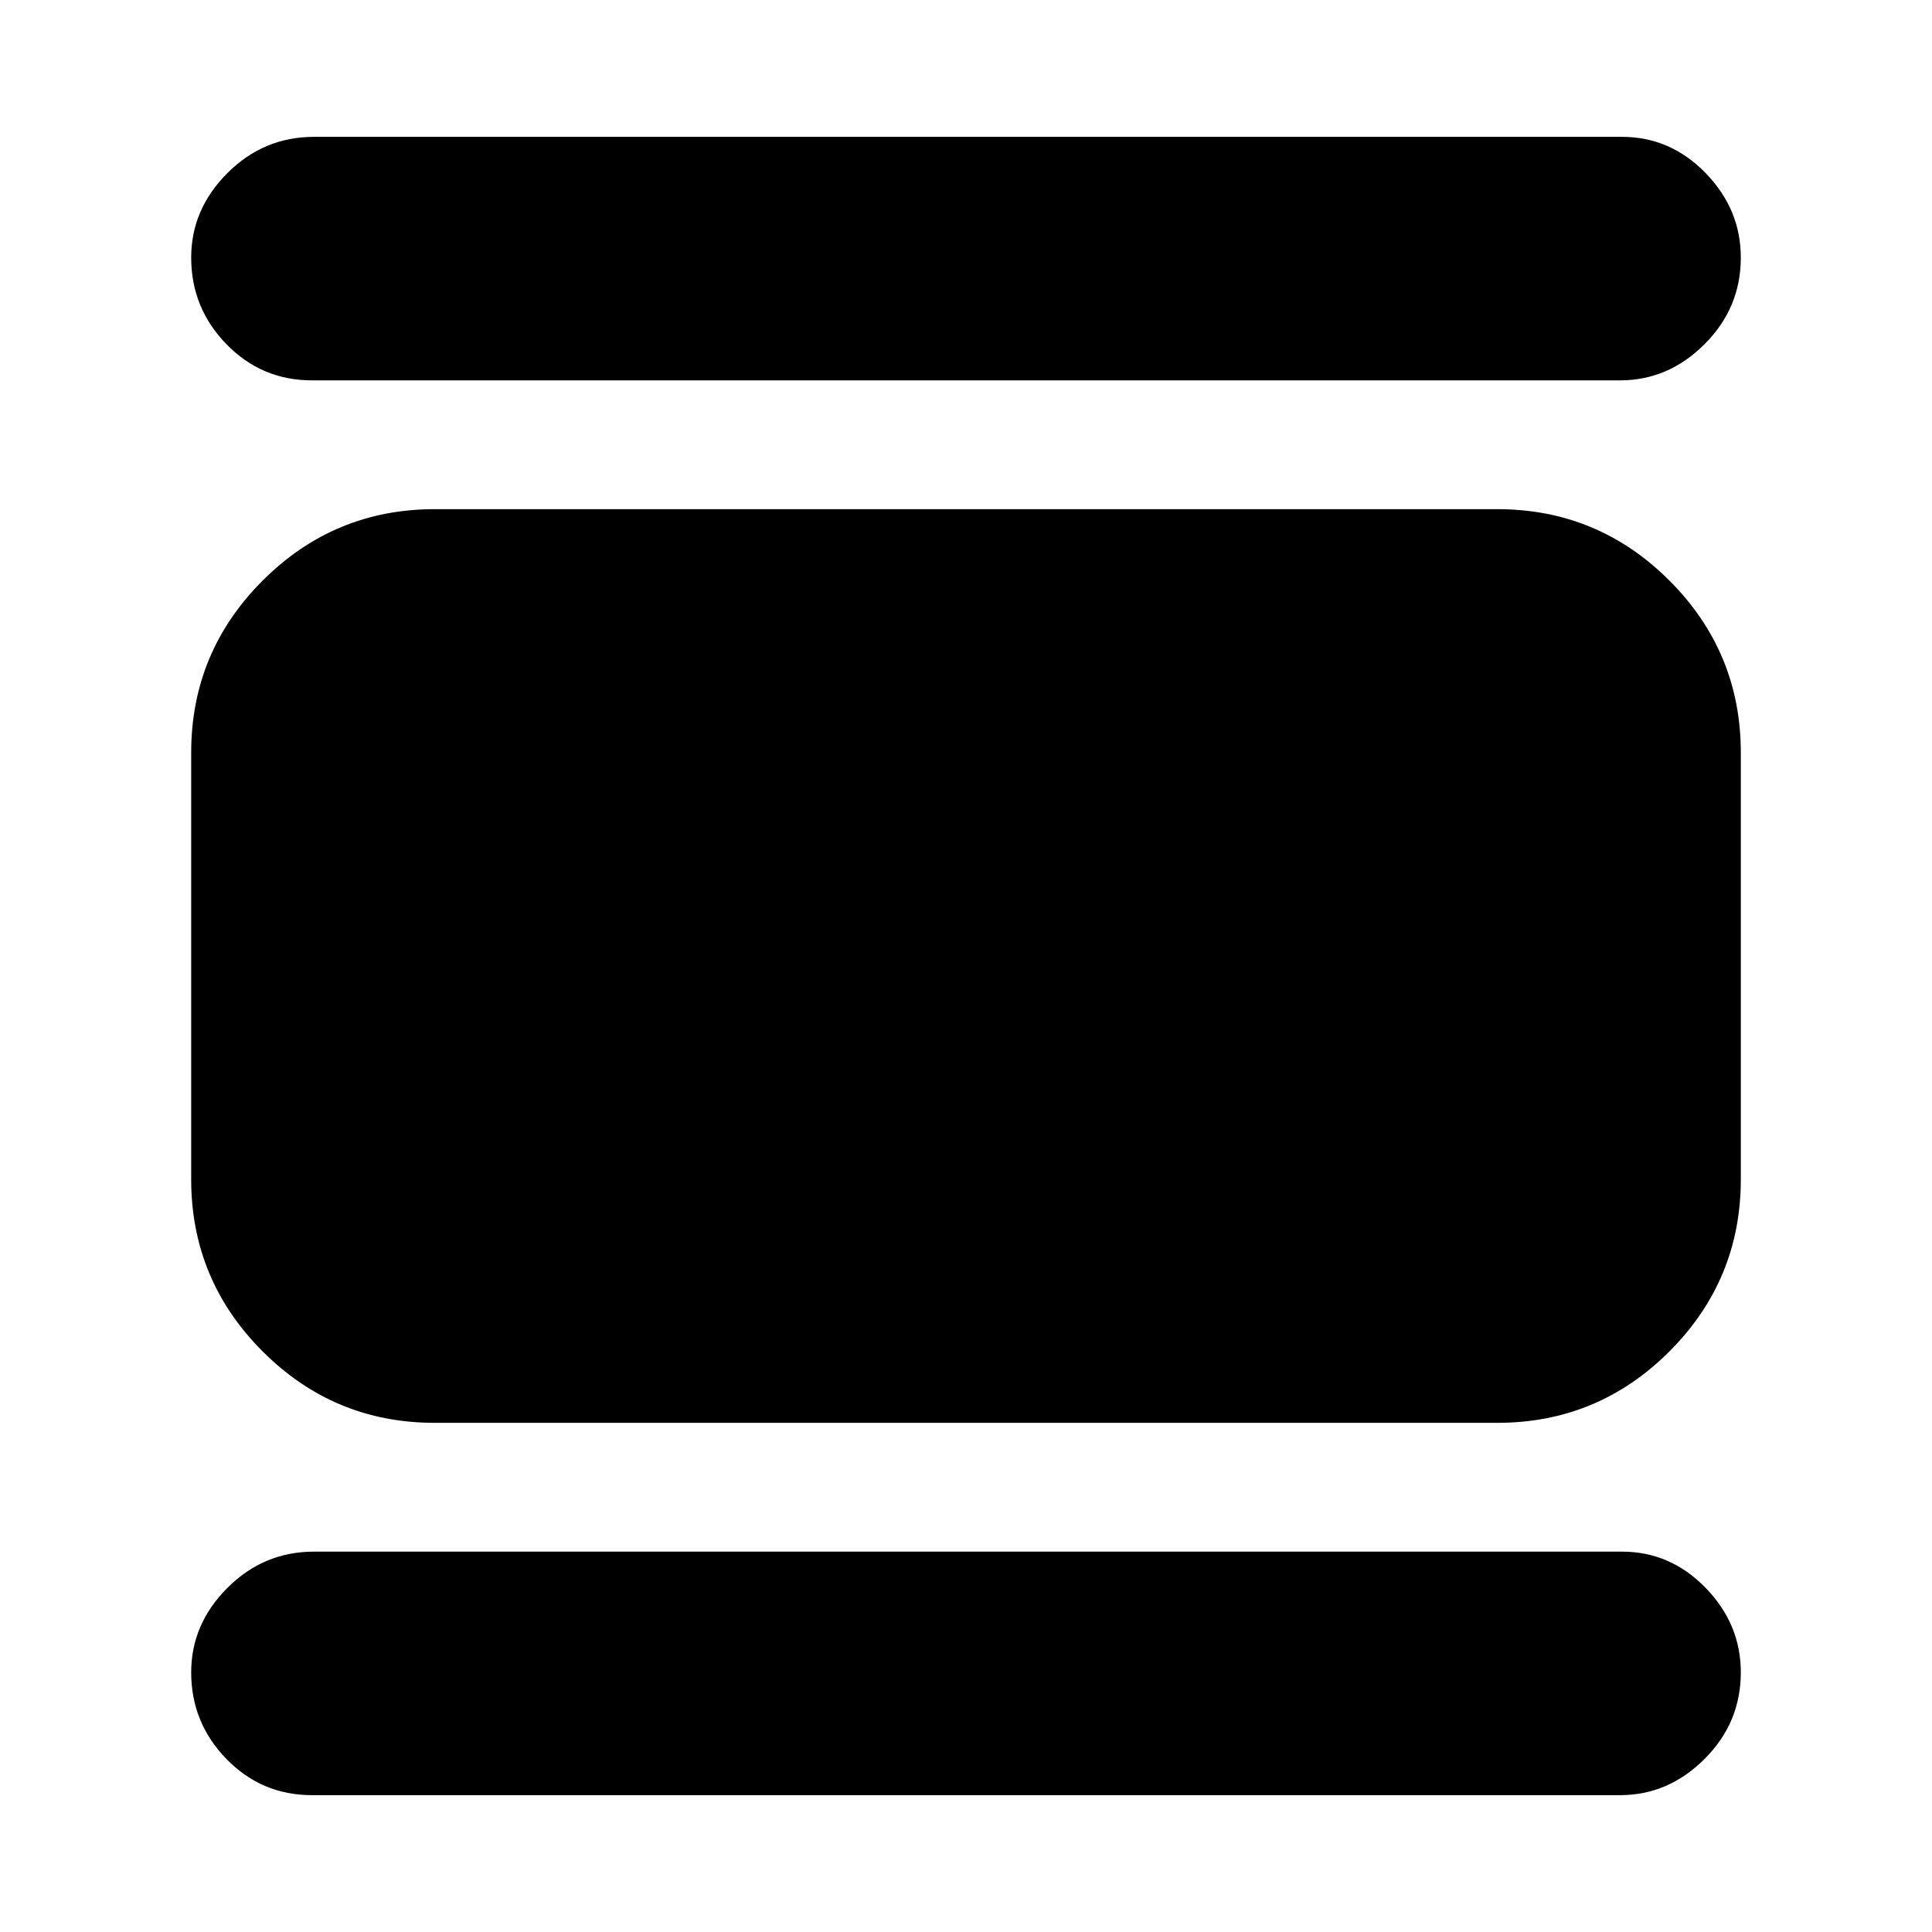 <svg xmlns="http://www.w3.org/2000/svg" height="24" width="24"><path d="M3.875 22.3Q3.25 22.3 2.812 21.85Q2.375 21.4 2.375 20.775Q2.375 20.175 2.825 19.725Q3.275 19.275 3.9 19.275H20.15Q20.75 19.275 21.188 19.725Q21.625 20.175 21.625 20.775Q21.625 21.4 21.175 21.85Q20.725 22.3 20.125 22.3ZM5.4 17.675Q4.15 17.675 3.263 16.788Q2.375 15.9 2.375 14.65V9.35Q2.375 8.1 3.263 7.212Q4.15 6.325 5.4 6.325H18.6Q19.85 6.325 20.738 7.212Q21.625 8.1 21.625 9.35V14.65Q21.625 15.9 20.738 16.788Q19.85 17.675 18.6 17.675ZM3.875 4.725Q3.25 4.725 2.812 4.275Q2.375 3.825 2.375 3.2Q2.375 2.6 2.825 2.15Q3.275 1.7 3.9 1.7H20.15Q20.75 1.7 21.188 2.15Q21.625 2.6 21.625 3.2Q21.625 3.825 21.175 4.275Q20.725 4.725 20.125 4.725Z"/></svg>